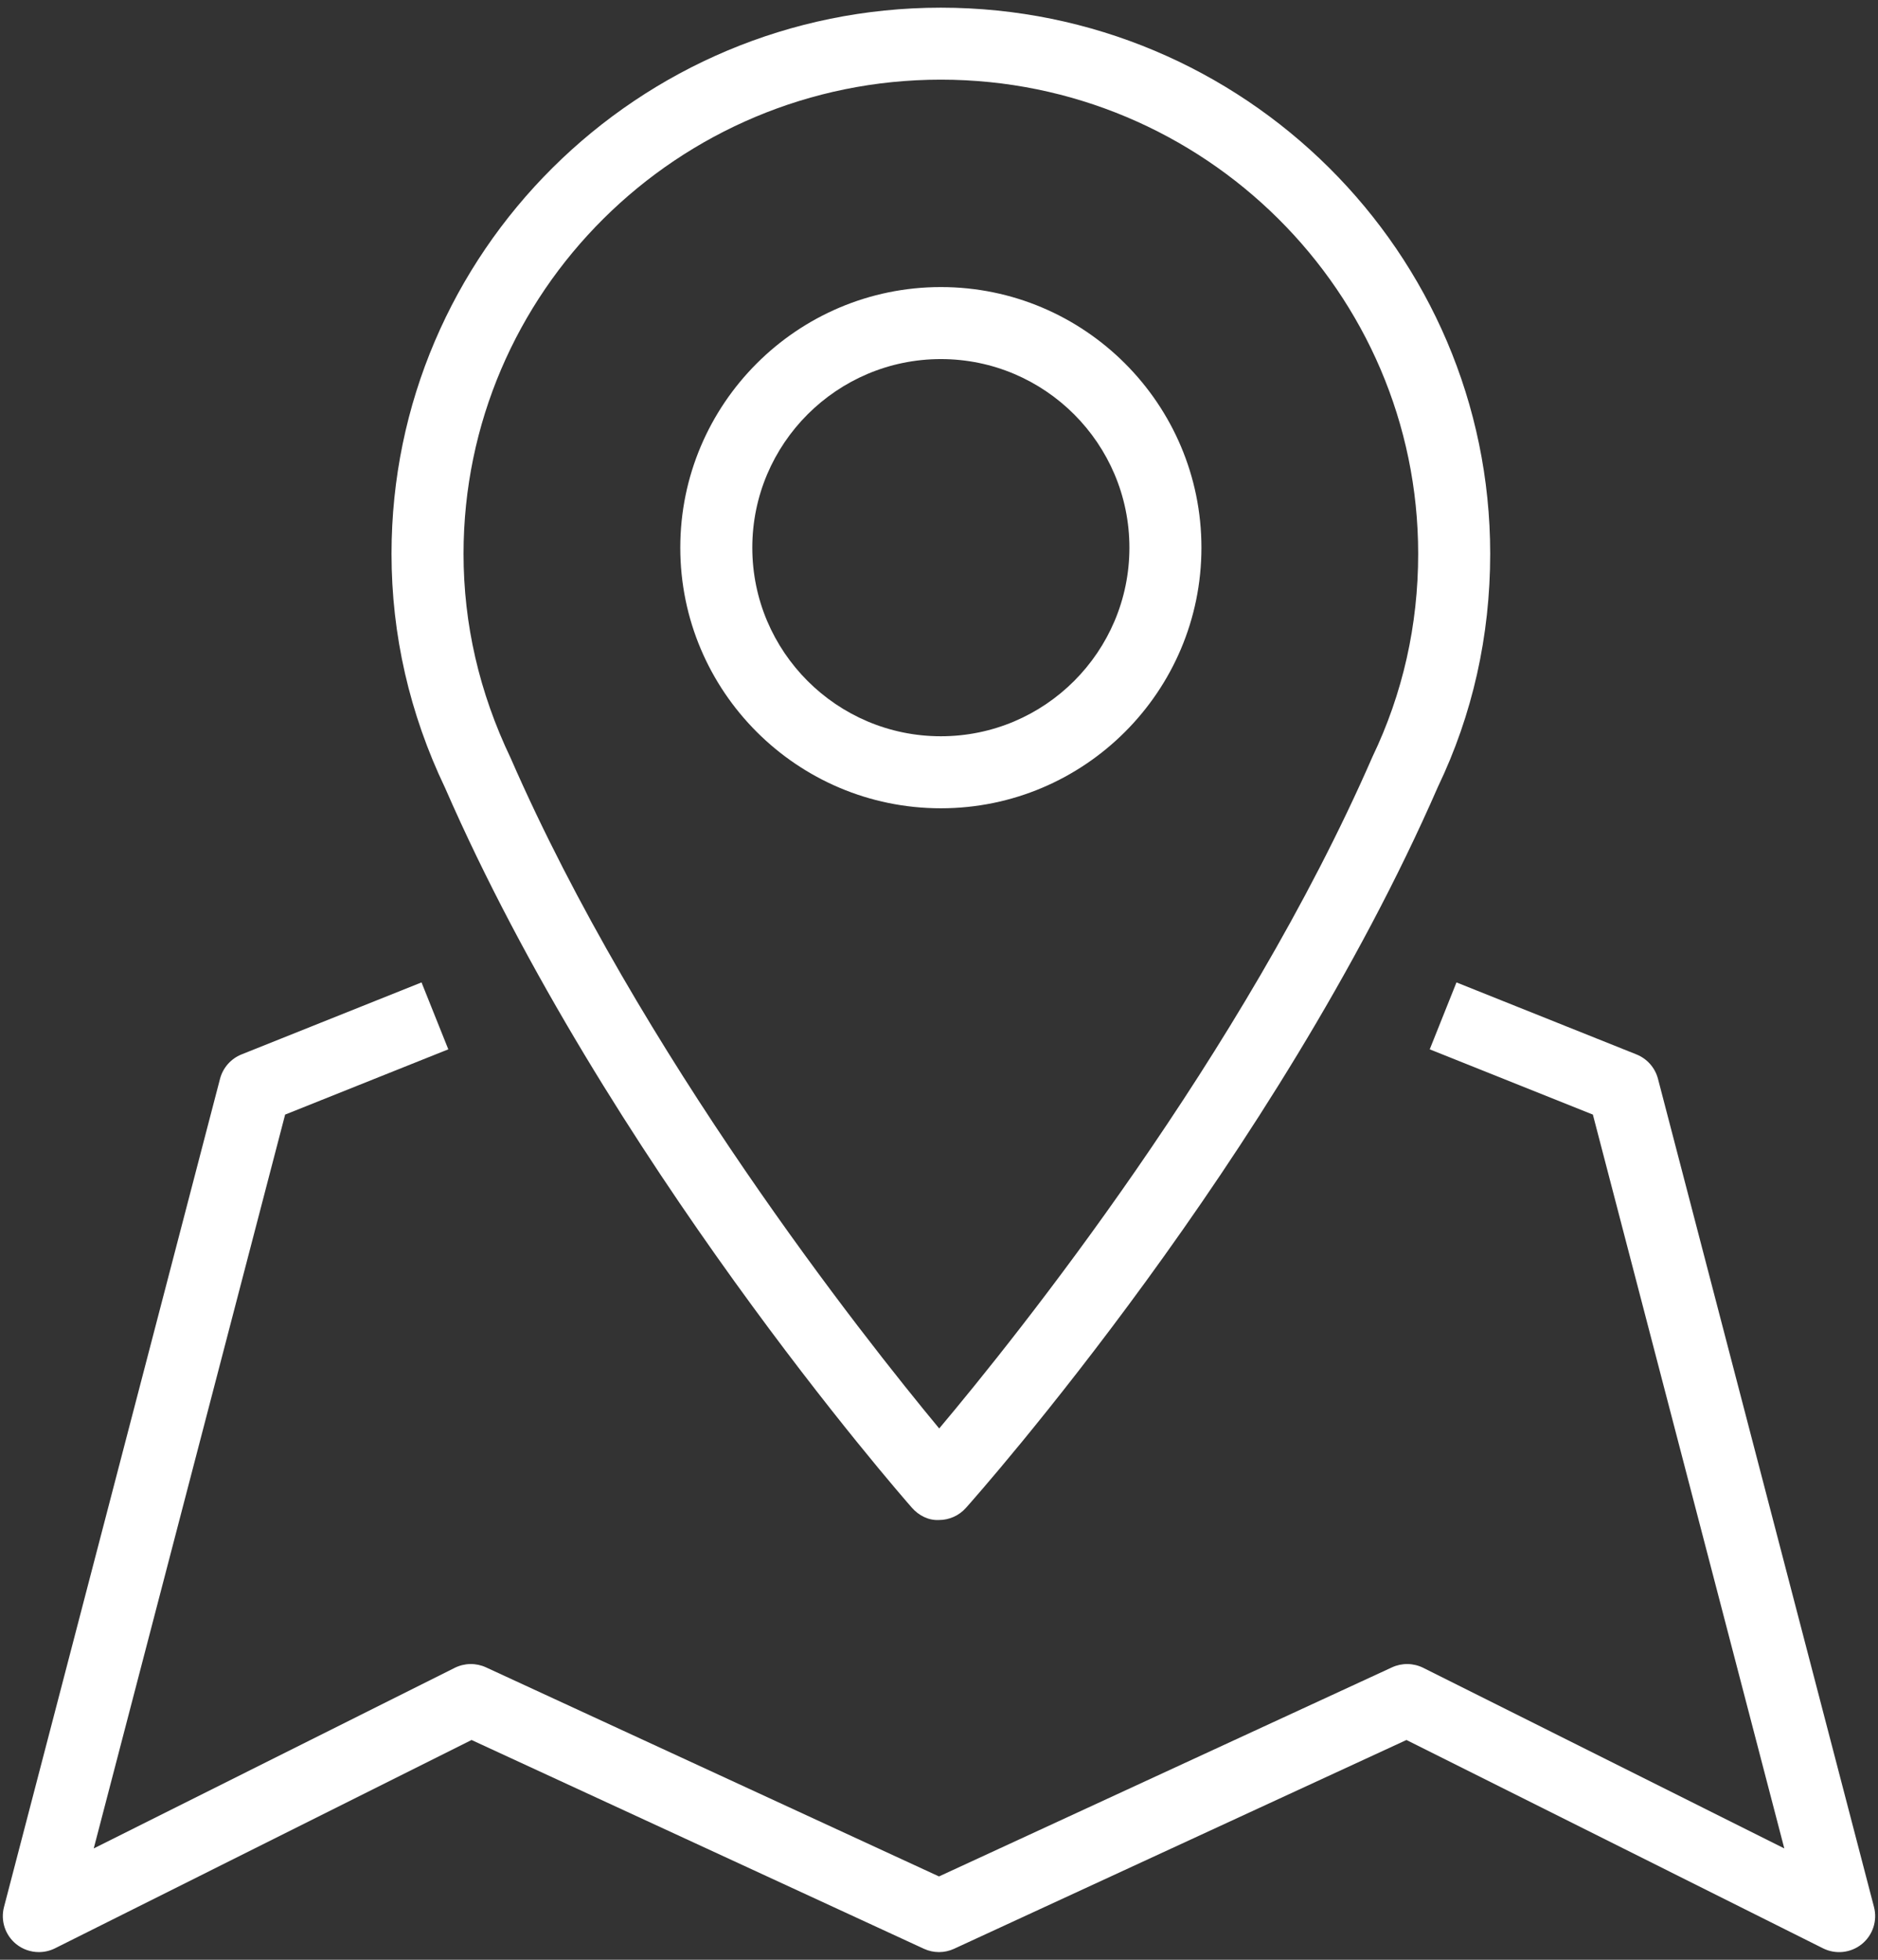 <svg width="46" height="48" viewBox="0 0 46 48" fill="none" xmlns="http://www.w3.org/2000/svg">
<rect x="0" y="0" width="46" height="48" fill="#333333" stroke="none"/>
<path d="M23.045 1.951C16.599 1.951 11.354 7.16 11.354 13.563C11.354 15.284 11.738 16.957 12.507 18.565C15.679 25.835 21.128 32.723 23.005 34.987C24.905 32.727 30.434 25.834 33.617 18.536C34.36 16.987 34.737 15.313 34.737 13.563C34.737 7.16 29.492 1.951 23.045 1.951ZM0.098 46.708L5.389 26.424C5.46 26.152 5.656 25.93 5.915 25.826L10.325 24.062L10.981 25.701L6.984 27.299L2.296 45.273L11.14 40.849C11.38 40.73 11.661 40.726 11.904 40.838L23 45.959L34.096 40.838C34.338 40.726 34.619 40.73 34.86 40.849L43.705 45.273L39.016 27.299L35.02 25.701L35.675 24.062L40.084 25.826C40.344 25.93 40.54 26.152 40.611 26.424L45.902 46.708C45.989 47.042 45.873 47.398 45.604 47.616C45.334 47.834 44.963 47.874 44.654 47.72L34.45 42.617L23.369 47.731C23.135 47.839 22.865 47.839 22.631 47.731L11.55 42.617L1.346 47.72C1.221 47.782 1.086 47.812 0.952 47.812C0.753 47.812 0.556 47.745 0.396 47.616C0.127 47.398 0.01 47.042 0.098 46.708ZM23.046 8.795C20.499 8.795 18.427 10.867 18.427 13.414C18.427 15.961 20.499 18.033 23.046 18.033C25.593 18.033 27.664 15.961 27.664 13.414C27.664 10.867 25.593 8.795 23.046 8.795ZM23.046 19.797C19.526 19.797 16.663 16.934 16.663 13.414C16.663 9.895 19.526 7.031 23.046 7.031C26.565 7.031 29.428 9.895 29.428 13.414C29.428 16.934 26.565 19.797 23.046 19.797ZM23.658 36.934C23.491 37.121 23.251 37.229 23 37.229C22.745 37.243 22.505 37.12 22.337 36.929C22.034 36.584 14.861 28.371 10.902 19.298C10.032 17.479 9.59 15.549 9.59 13.563C9.59 6.187 15.626 0.188 23.045 0.188C30.465 0.188 36.501 6.187 36.501 13.563C36.501 15.58 36.066 17.51 35.221 19.271C31.25 28.373 23.966 36.589 23.658 36.934Z" fill="white"/>
</svg>

